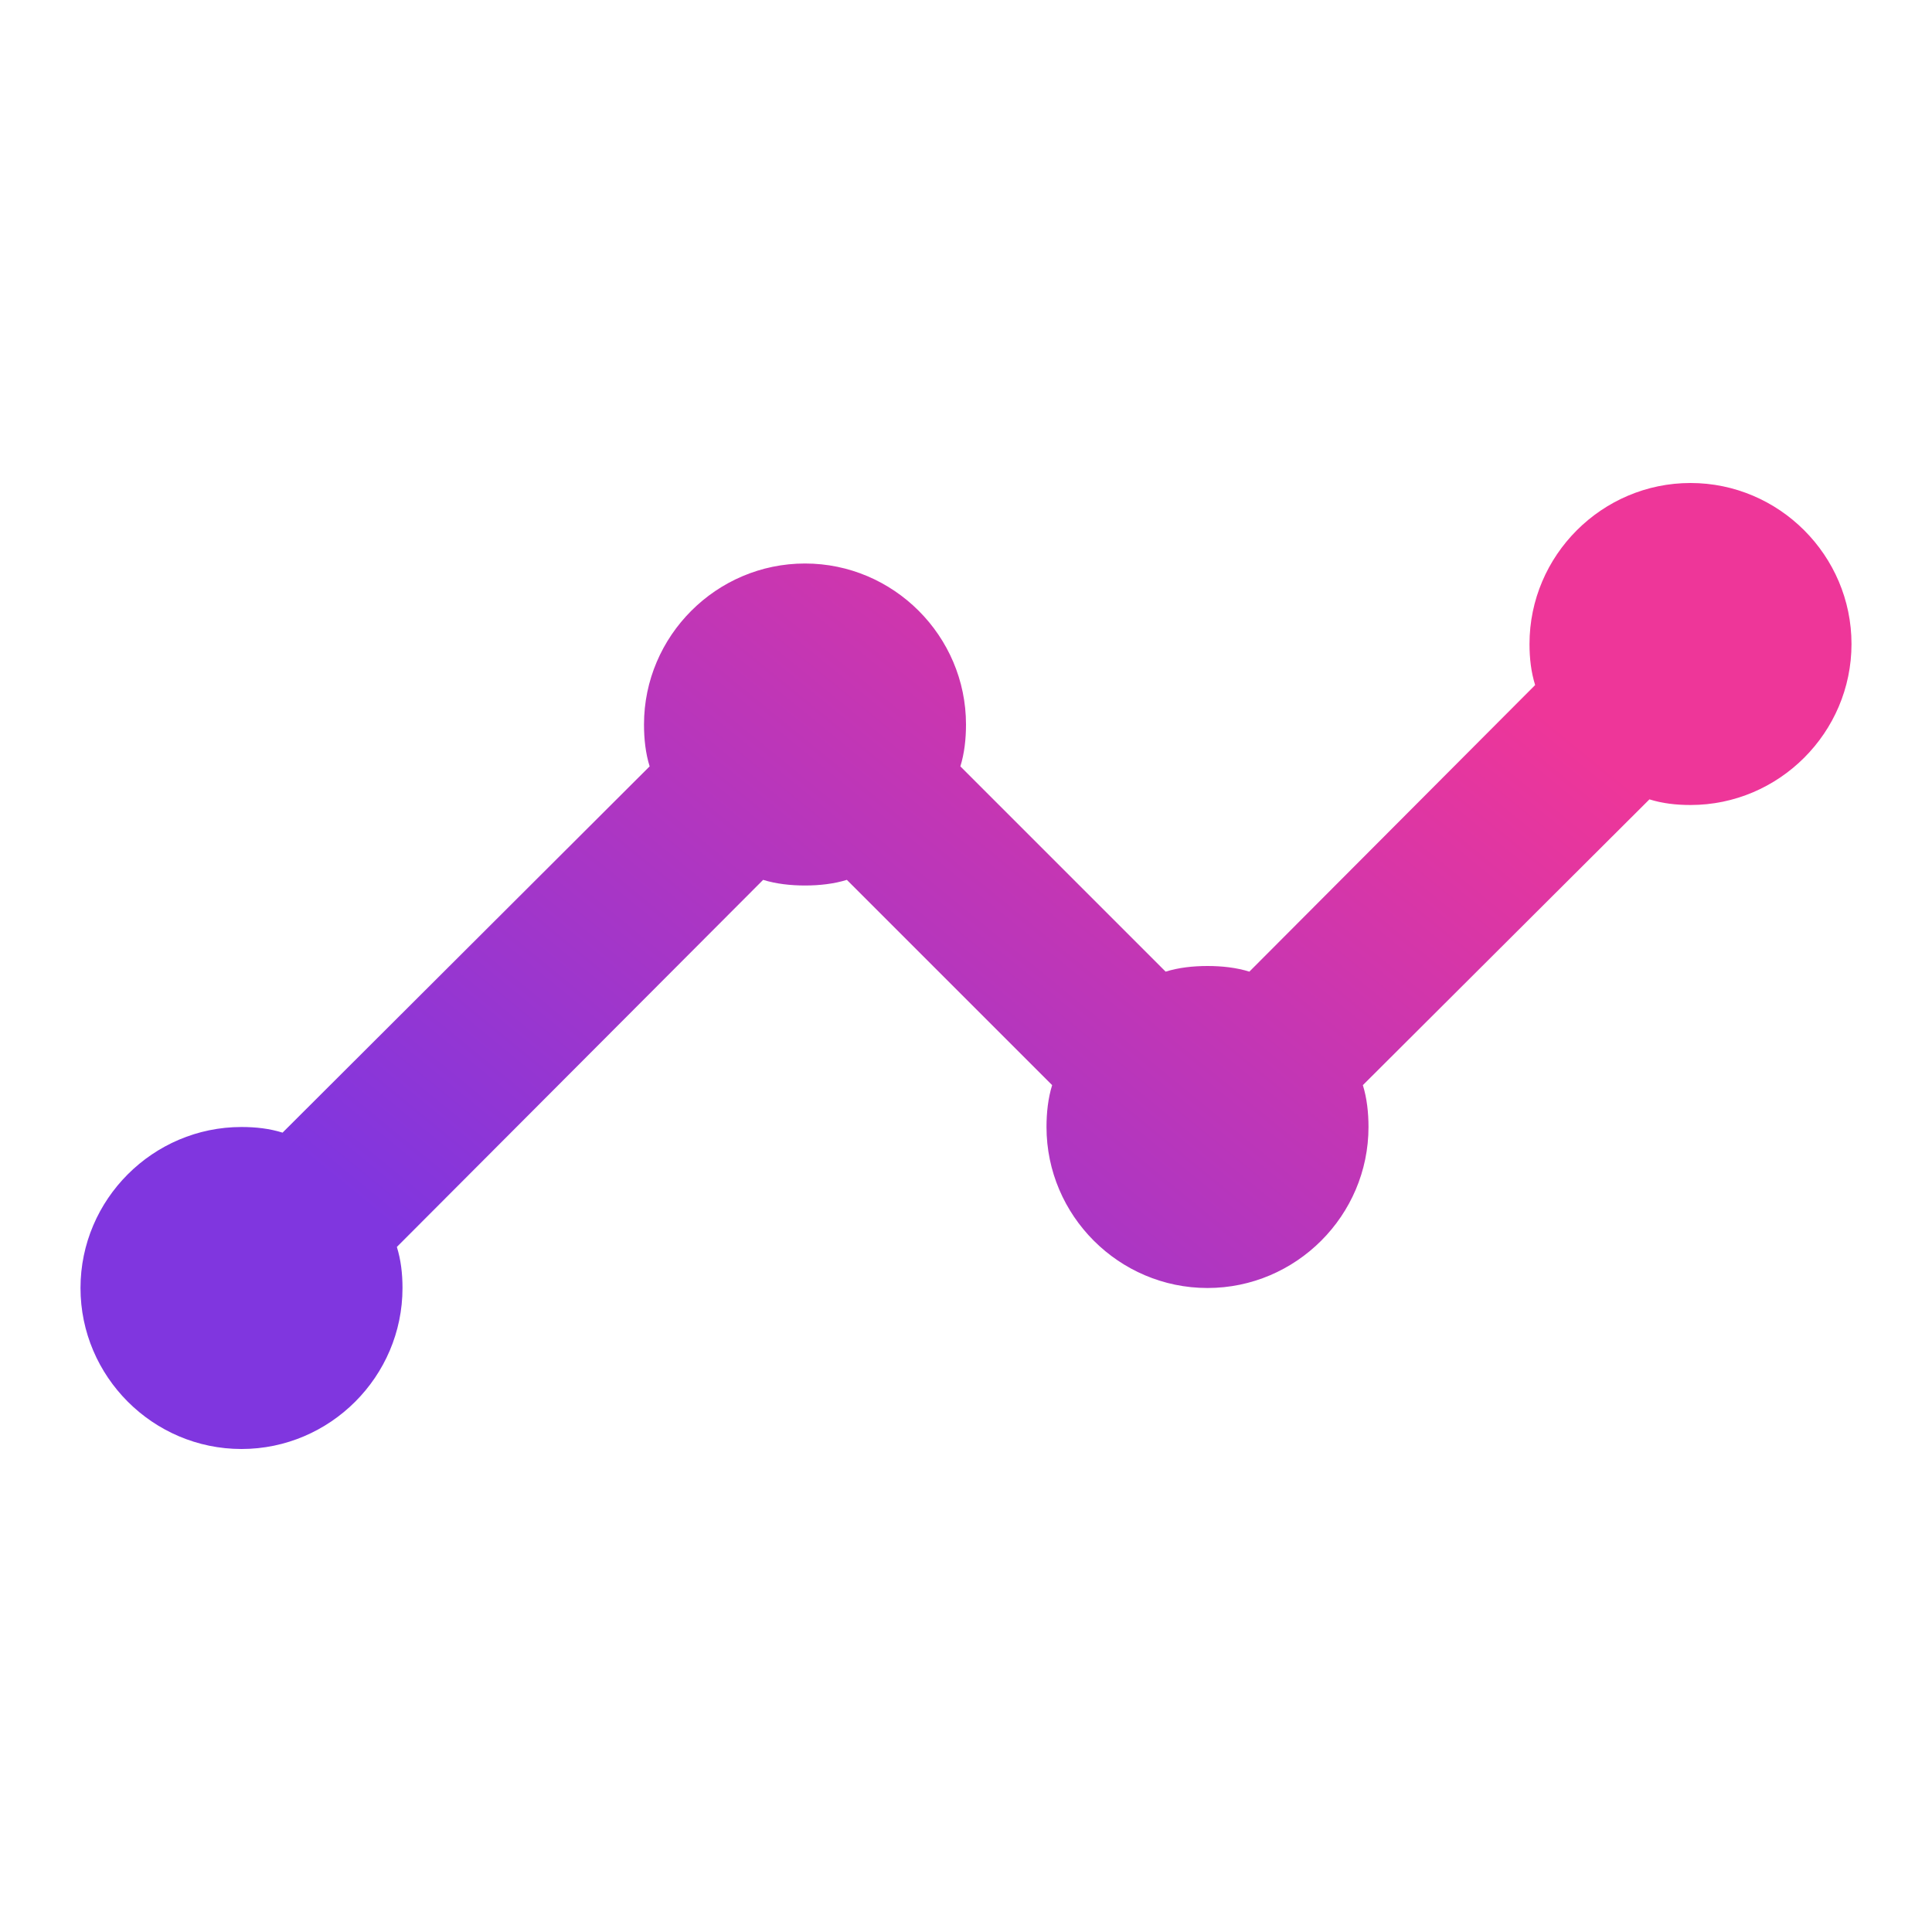 <svg width="75" height="75" viewBox="0 0 75 75" fill="none" xmlns="http://www.w3.org/2000/svg">
<g id="timeline_24px">
<path id="icon/action/timeline_24px" d="M71.875 25C71.875 28.438 69.062 31.25 65.625 31.25C65.062 31.25 64.531 31.188 64.031 31.031L52.906 42.125C53.062 42.625 53.125 43.188 53.125 43.75C53.125 47.188 50.312 50 46.875 50C43.438 50 40.625 47.188 40.625 43.75C40.625 43.188 40.688 42.625 40.844 42.125L32.875 34.156C32.375 34.312 31.812 34.375 31.25 34.375C30.688 34.375 30.125 34.312 29.625 34.156L15.406 48.406C15.562 48.906 15.625 49.438 15.625 50C15.625 53.438 12.812 56.25 9.375 56.25C5.938 56.25 3.125 53.438 3.125 50C3.125 46.562 5.938 43.75 9.375 43.75C9.938 43.75 10.469 43.812 10.969 43.969L25.219 29.75C25.062 29.25 25 28.688 25 28.125C25 24.688 27.812 21.875 31.25 21.875C34.688 21.875 37.5 24.688 37.5 28.125C37.5 28.688 37.438 29.25 37.281 29.75L45.25 37.719C45.75 37.562 46.312 37.5 46.875 37.5C47.438 37.5 48 37.562 48.5 37.719L59.594 26.594C59.438 26.094 59.375 25.562 59.375 25C59.375 21.562 62.188 18.75 65.625 18.75C69.062 18.75 71.875 21.562 71.875 25Z" fill="url(#paint0_linear)"/>
</g>
<defs>
<linearGradient id="paint0_linear" x1="33.105" y1="5.797" x2="5.418" y2="39.675" gradientUnits="userSpaceOnUse">
<stop stop-color="#EE3699"/>
<stop offset="1" stop-color="#8036DF"/>
</linearGradient>
</defs>
</svg>
